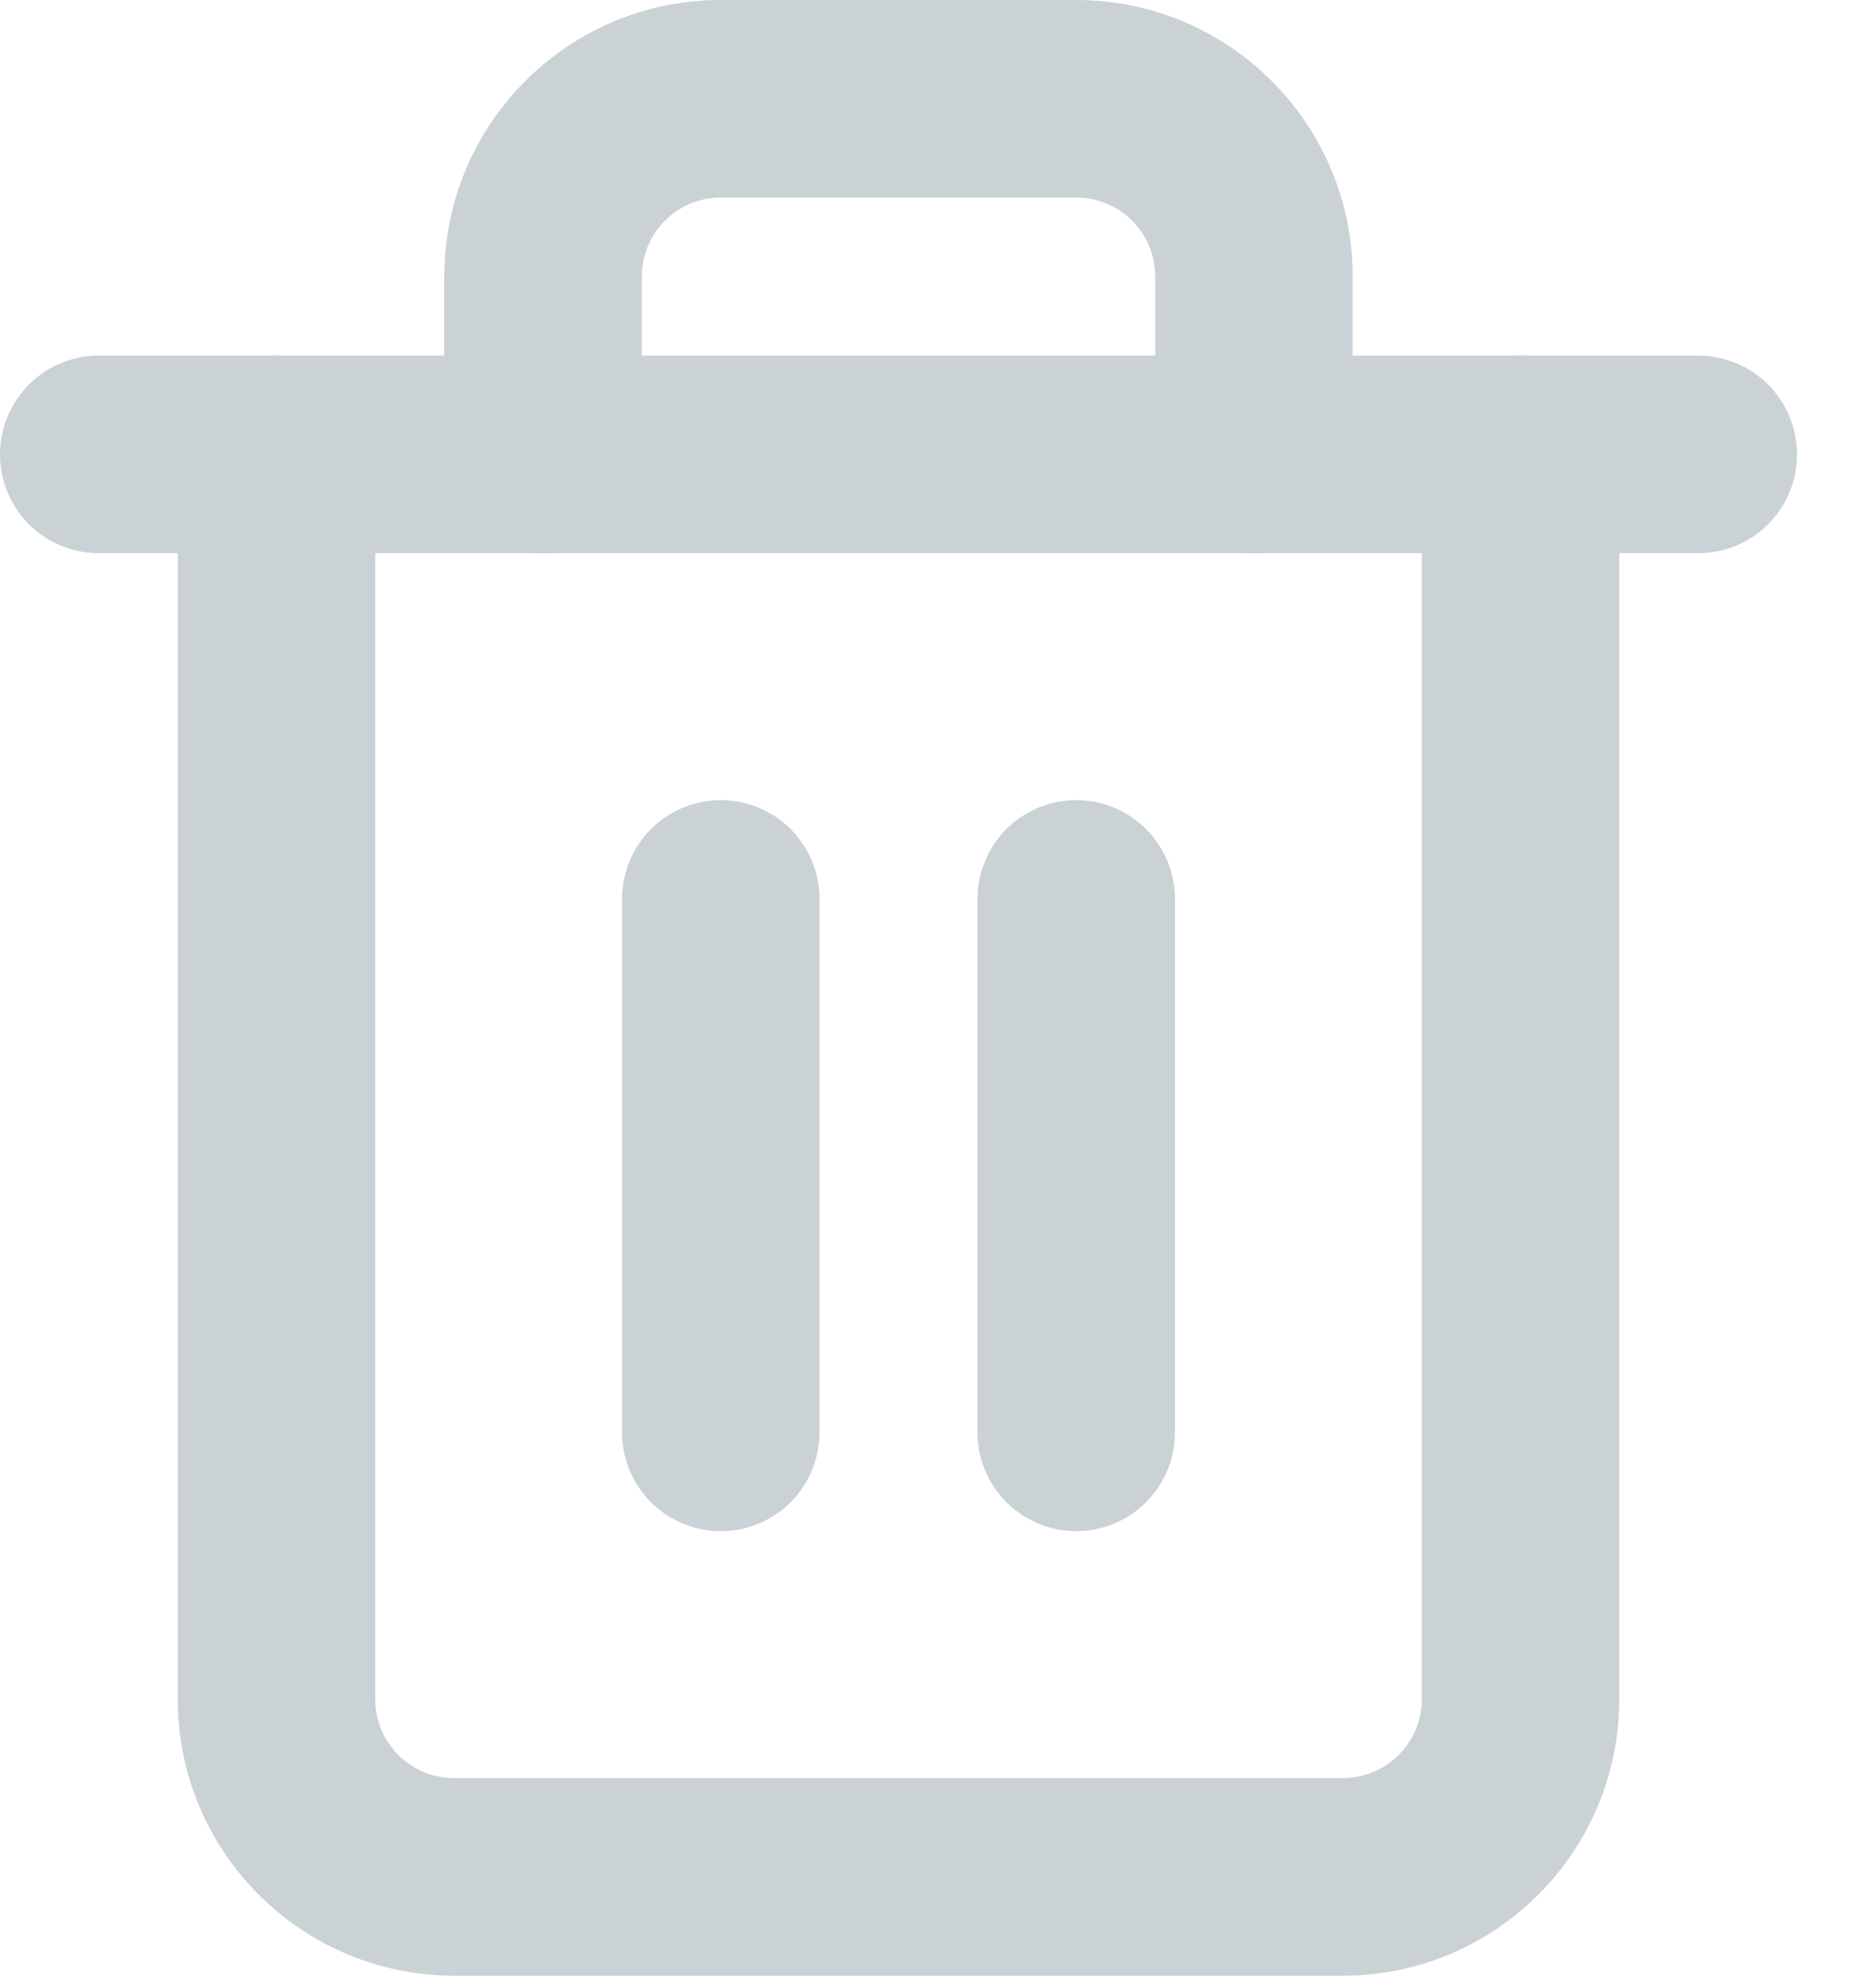 <svg width="19" height="20" viewBox="0 0 19 20" fill="none" xmlns="http://www.w3.org/2000/svg">
<path d="M1 4.6H2.8H17.2" stroke="#CAD2D5" stroke-width="2" stroke-linecap="round" stroke-linejoin="round"/>
<path d="M16.4 4.6C16.4 4.048 15.952 3.6 15.4 3.6C14.848 3.6 14.4 4.048 14.4 4.6H16.4ZM3.8 4.6C3.8 4.048 3.352 3.6 2.8 3.6C2.248 3.6 1.8 4.048 1.8 4.6H3.8ZM4.5 4.6C4.5 5.152 4.948 5.6 5.5 5.6C6.052 5.6 6.5 5.152 6.5 4.6H4.5ZM11.7 4.6C11.7 5.152 12.148 5.6 12.7 5.6C13.252 5.6 13.7 5.152 13.7 4.6H11.7ZM14.4 4.6V17.2H16.4V4.6H14.4ZM14.4 17.2C14.4 17.642 14.042 18 13.6 18V20C15.146 20 16.4 18.746 16.4 17.2H14.4ZM13.6 18H4.6V20H13.6V18ZM4.6 18C4.158 18 3.8 17.642 3.8 17.2H1.8C1.8 18.746 3.054 20 4.6 20V18ZM3.8 17.2V4.6H1.8V17.2H3.8ZM6.5 4.6V2.8H4.5V4.6H6.5ZM6.5 2.8C6.5 2.358 6.858 2 7.3 2V0C5.754 0 4.5 1.254 4.5 2.8H6.5ZM7.3 2H10.9V0H7.3V2ZM10.9 2C11.342 2 11.7 2.358 11.7 2.8H13.7C13.7 1.254 12.446 0 10.9 0V2ZM11.7 2.8V4.6H13.7V2.8H11.7Z" fill="#CAD2D5"/>
<path d="M7.3 9.1V14.5" stroke="#CAD2D5" stroke-width="2" stroke-linecap="round" stroke-linejoin="round"/>
<path d="M10.9 9.1V14.5" stroke="#CAD2D5" stroke-width="2" stroke-linecap="round" stroke-linejoin="round"/>
</svg>
